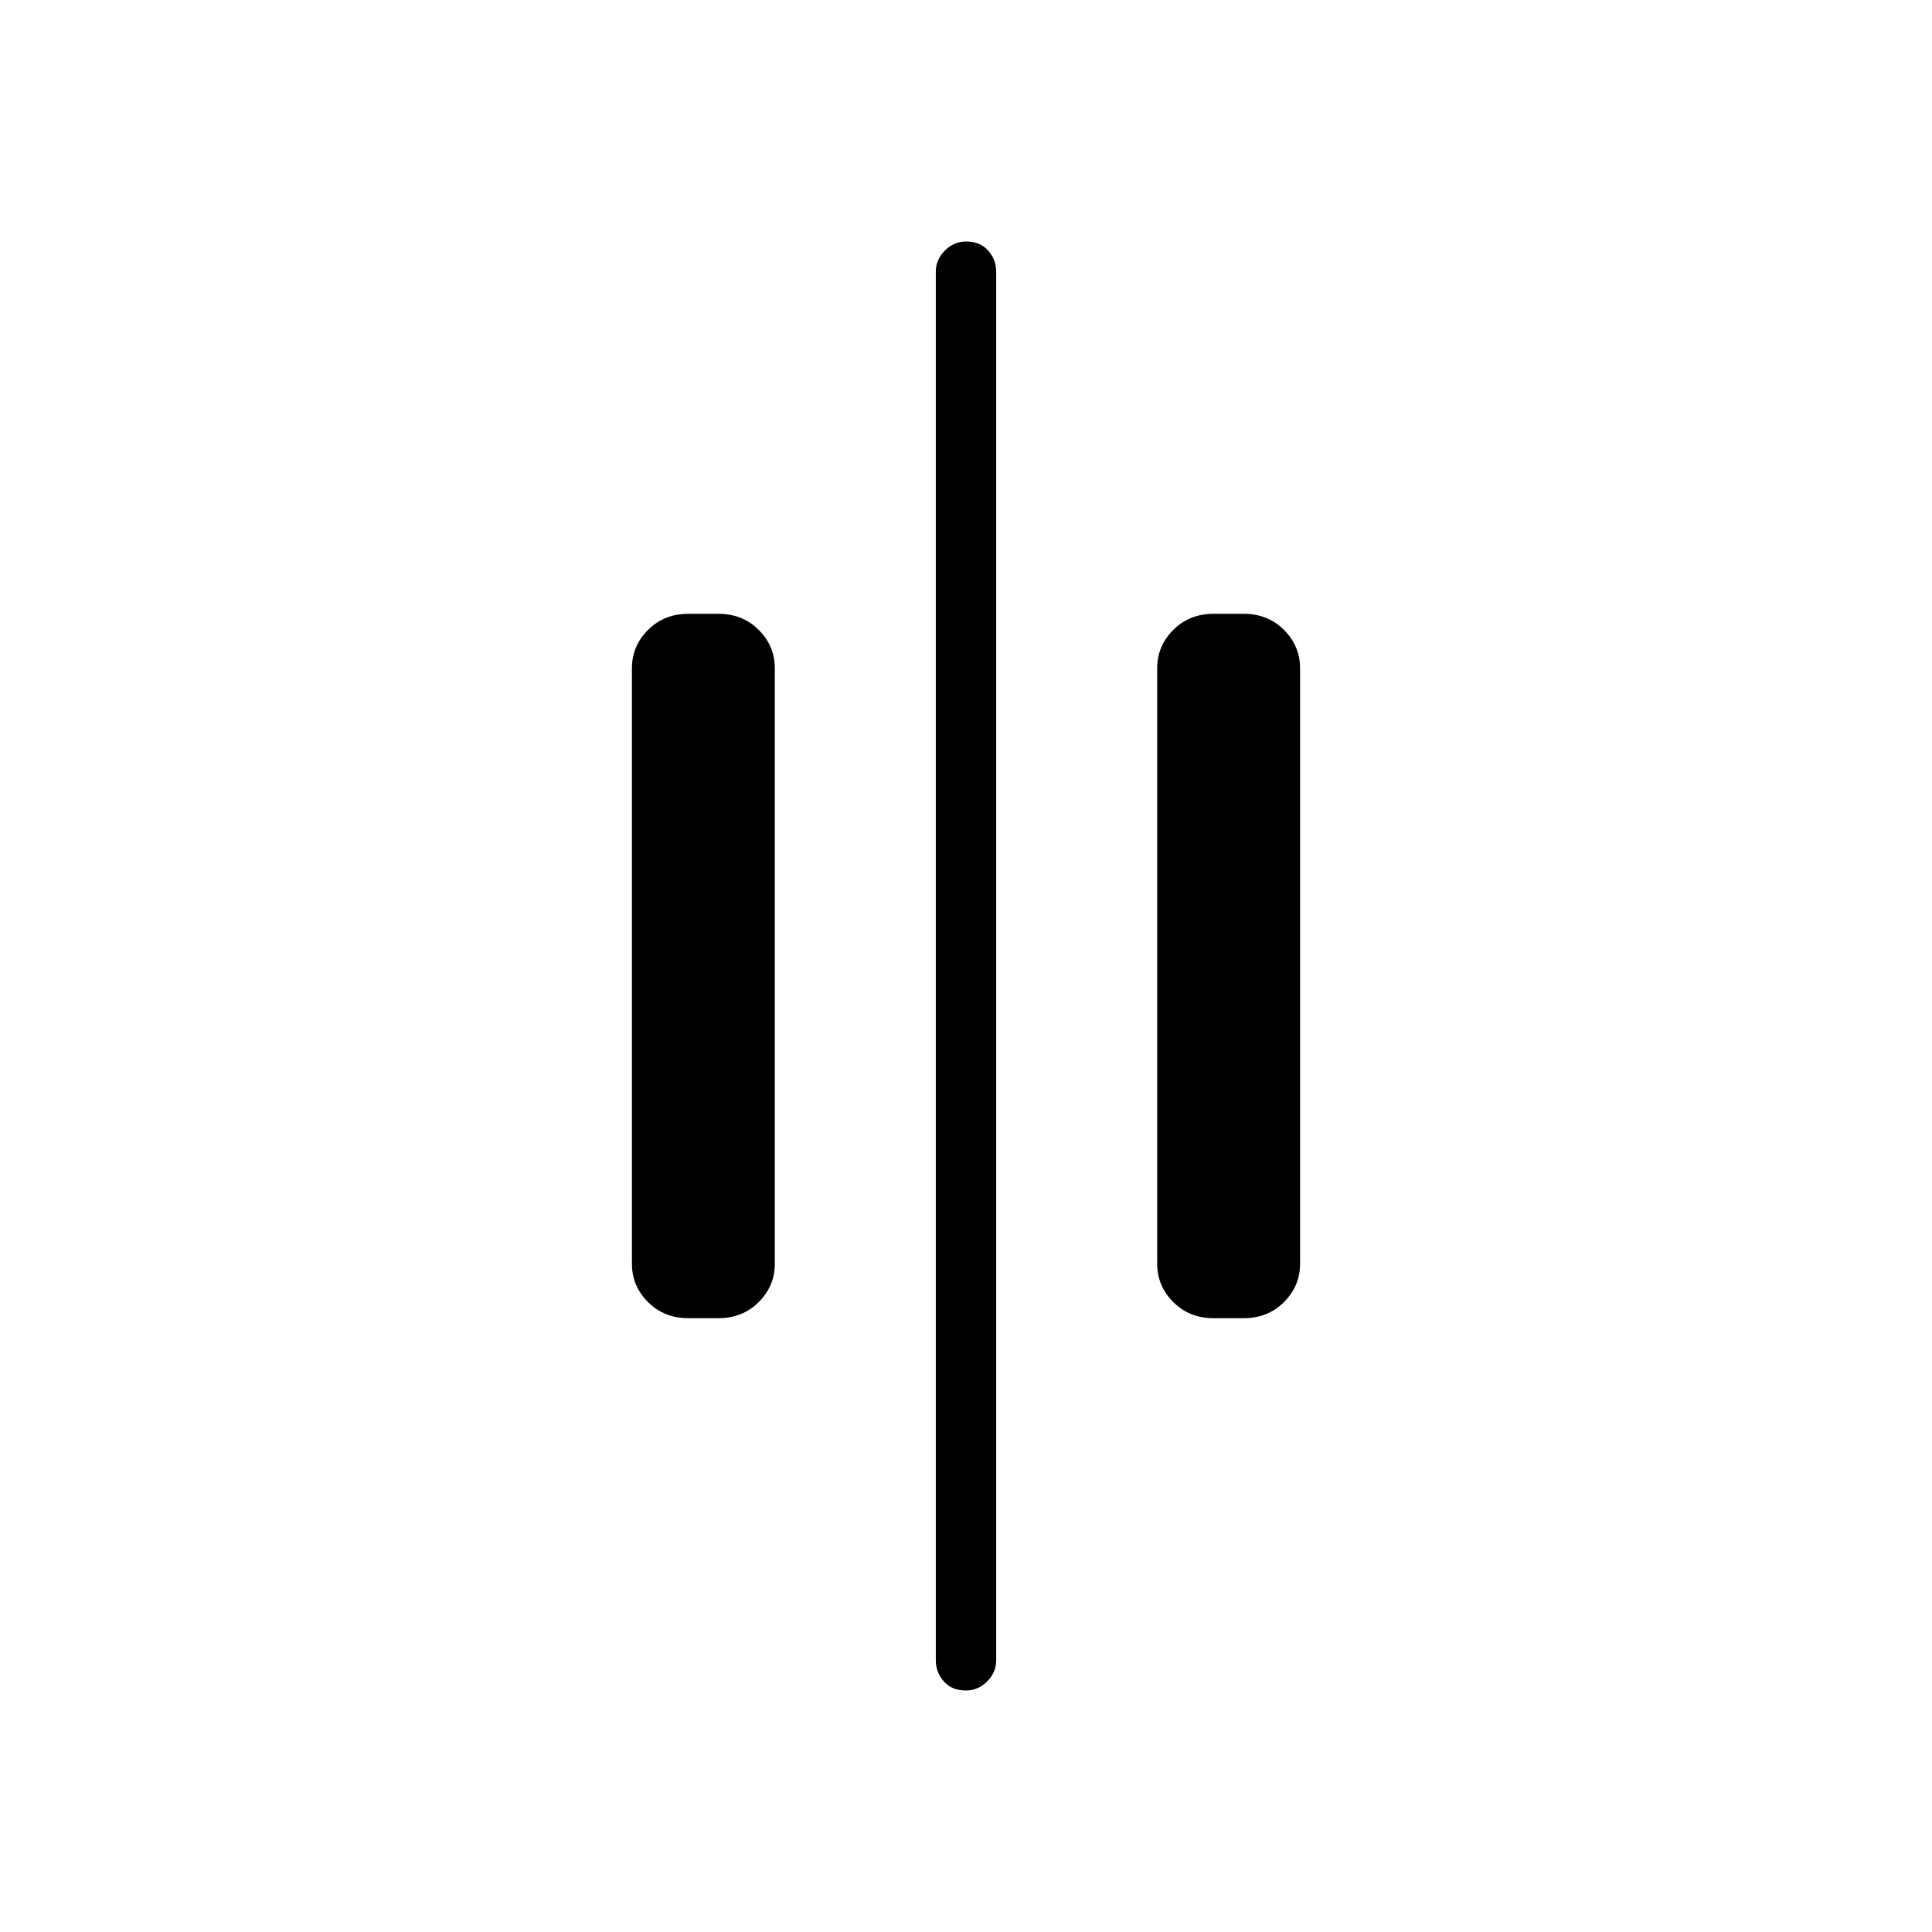 <svg xmlns="http://www.w3.org/2000/svg" width="48" height="48" viewBox="0 0 48 48"><path d="M24 42q-.35 0-.55-.225-.2-.225-.2-.525V6.75q0-.3.225-.525Q23.7 6 24 6q.35 0 .55.225.2.225.2.525v34.5q0 .3-.225.525Q24.3 42 24 42Zm6.15-9.25q-.6 0-1-.4t-.4-.95V16.6q0-.55.4-.95.4-.4 1-.4h.75q.6 0 1 .4t.4.95v14.8q0 .55-.4.95-.4.4-1 .4Zm-13.05 0q-.6 0-1-.4t-.4-.95V16.6q0-.55.4-.95.4-.4 1-.4h.75q.6 0 1 .4t.4.95v14.8q0 .55-.4.95-.4.4-1 .4Z"/></svg>